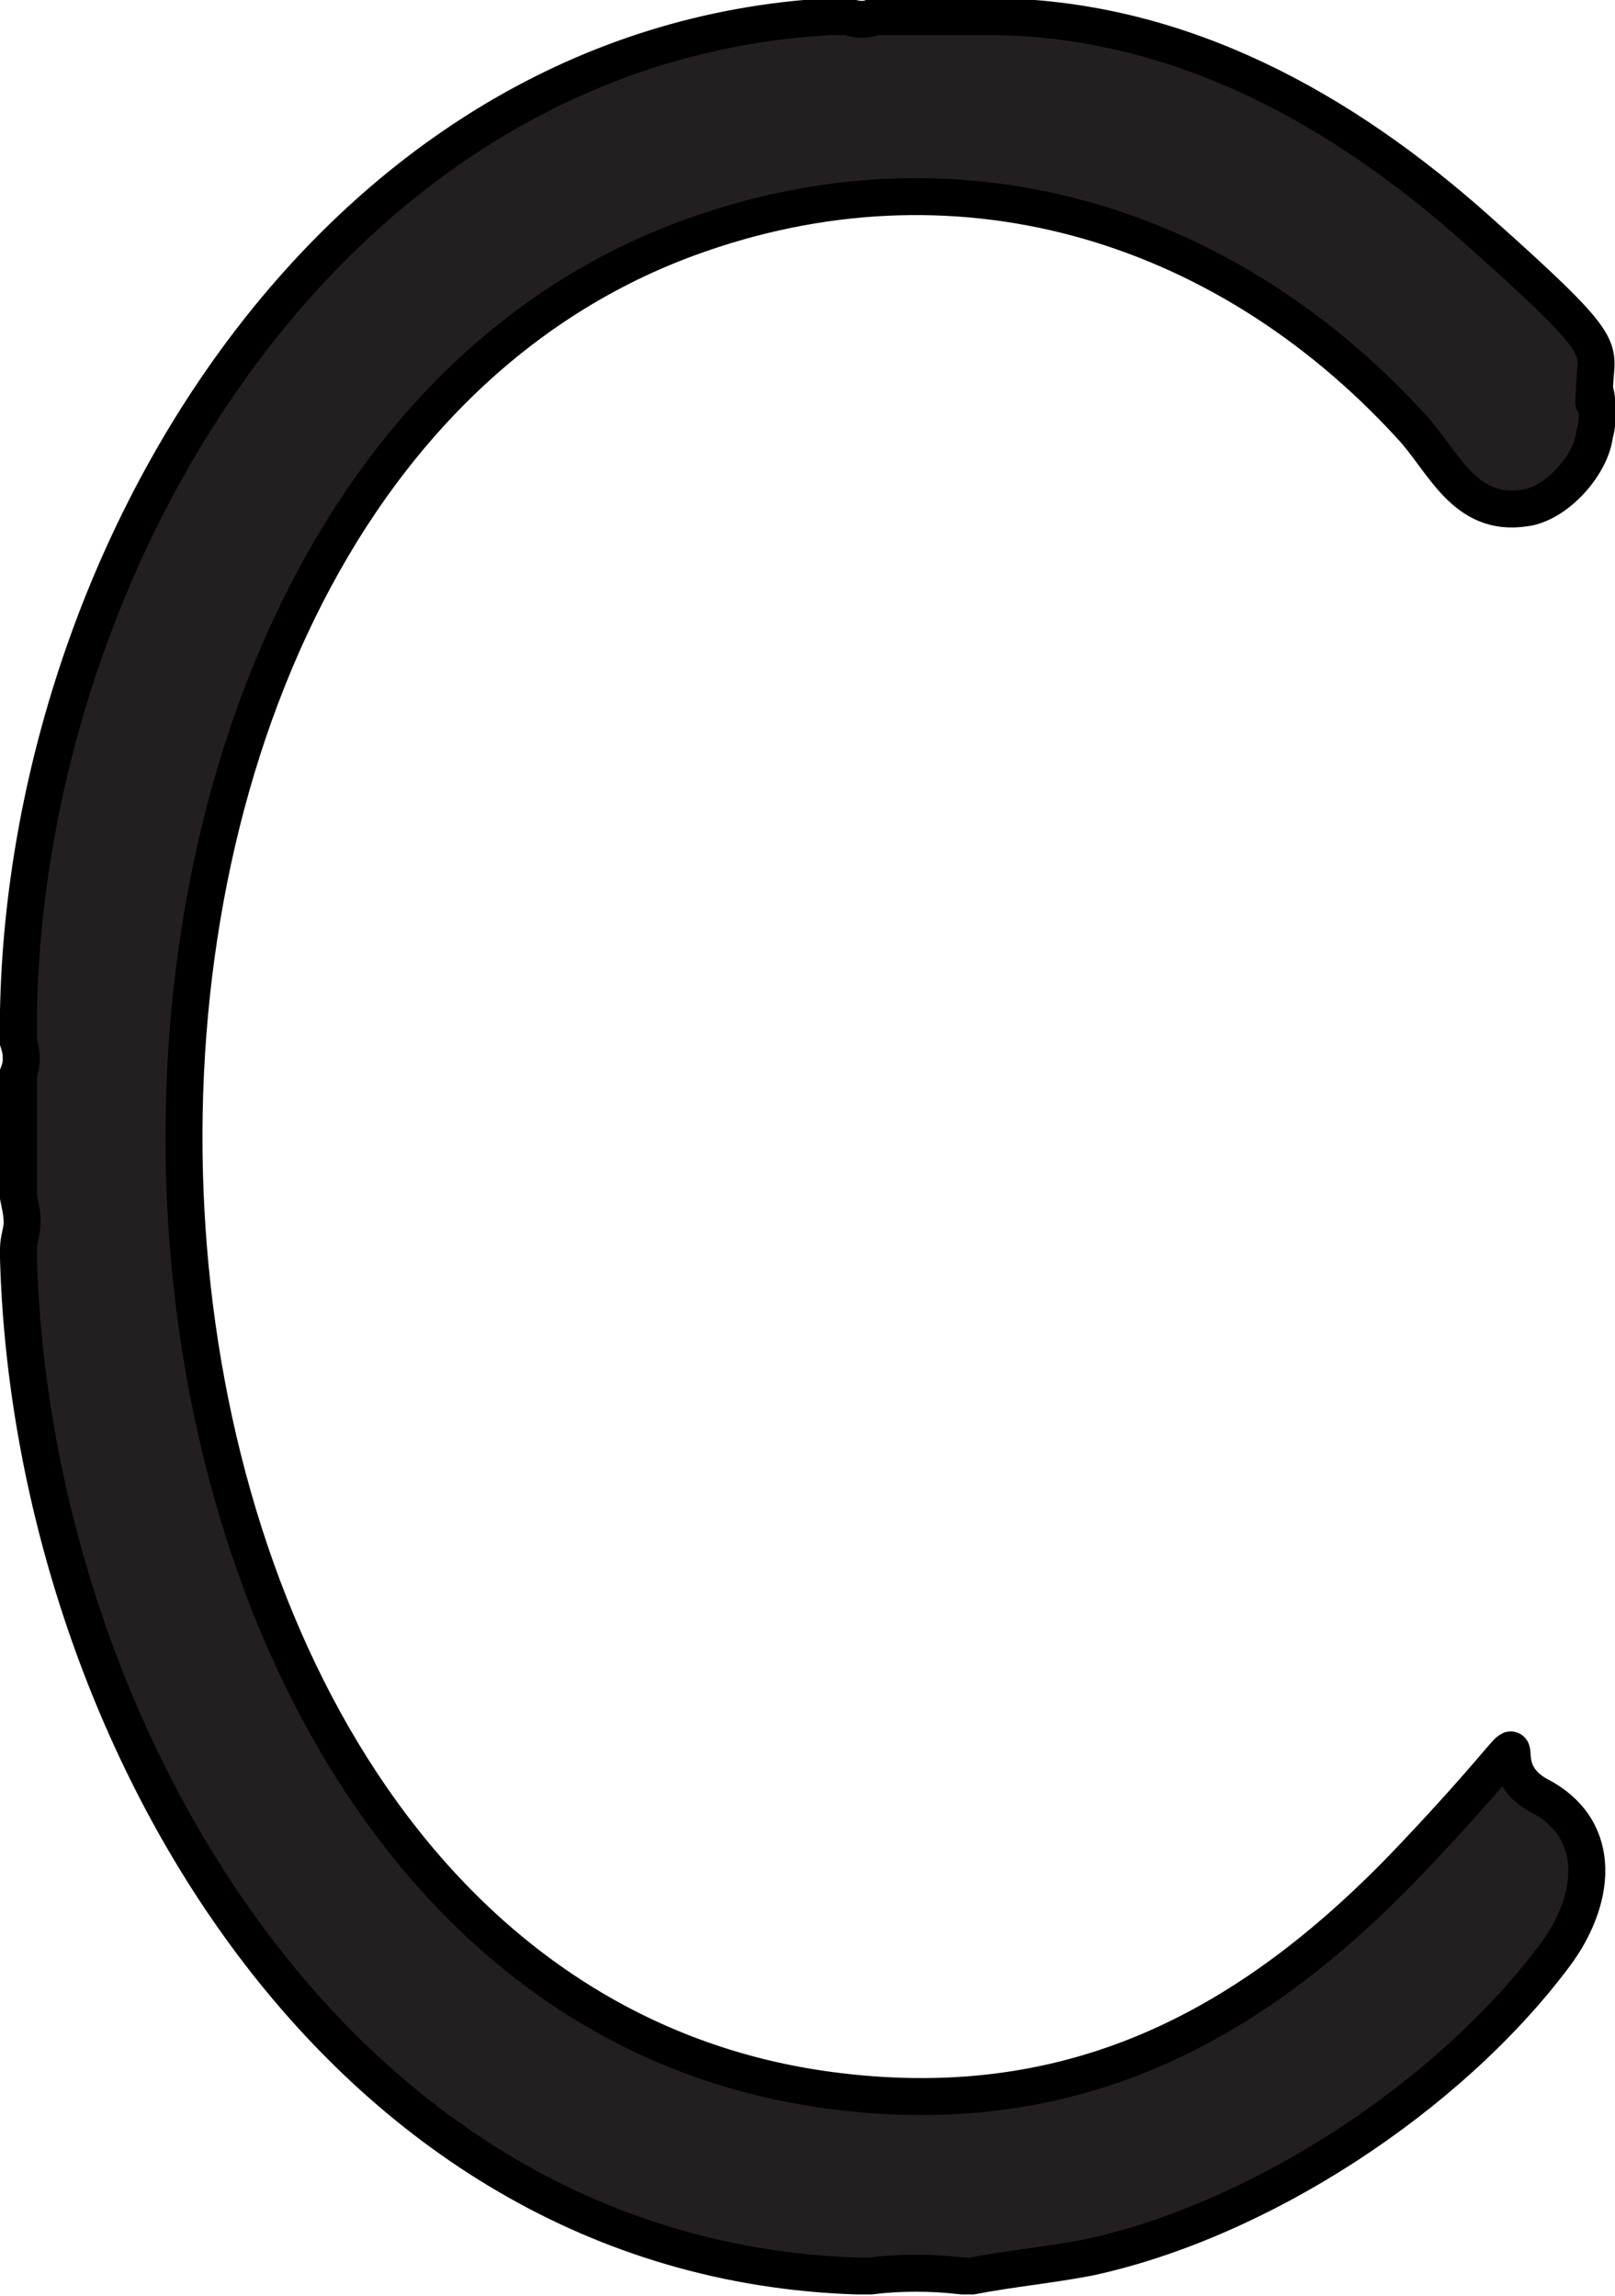 <?xml version="1.0" encoding="UTF-8"?>
<svg id="Layer_2" xmlns="http://www.w3.org/2000/svg" version="1.1" viewBox="-1 -1 87.4 124.3">
  <!-- Generator: Adobe Illustrator 29.5.0, SVG Export Plug-In . SVG Version: 2.1.0 Build 137)  -->
  <defs>
    <style>
      .st6 {
        fill: #231f20;
        stroke: #000;
        stroke-miterlimit: 10;
        stroke-width: 2px;
      }
    </style>
  </defs>
  <path class="st6" d="M44.9-.1c.5.2,1,.2,1.4,0h6.7c10,.2,18.6,5,25.9,11.5s6.5,6.3,6.4,8.4,0,.2,0,.3c.2.7.2,1.7,0,2.4-.2,1.7-2.1,3.8-3.8,4-3.3.5-4.4-2.6-6.2-4.5-10.2-11.1-24.7-15.4-39.1-10.1C-3.3,26.5.8,106.9,44.3,112.2c13,1.6,22.6-3.6,31.2-12.7s3.2-5.2,6.8-3.3,3,5.8.8,8.7c-5.7,7.6-15.9,14.3-25.2,16.3-2.1.4-4.2.6-6.3,1h-.5c-1.7-.2-3.4-.2-5,0h-.7C17.1,121.3.7,92.4,0,67.1v-.5c0-.5.2-1,.2-1.4,0-.5-.1-.9-.2-1.4v-6.7c.2-.5.2-1.1,0-1.7,0-.6,0-1.1,0-1.7C.5,28.8,17.2,1.4,43.9-.1h1Z"/>
</svg>
